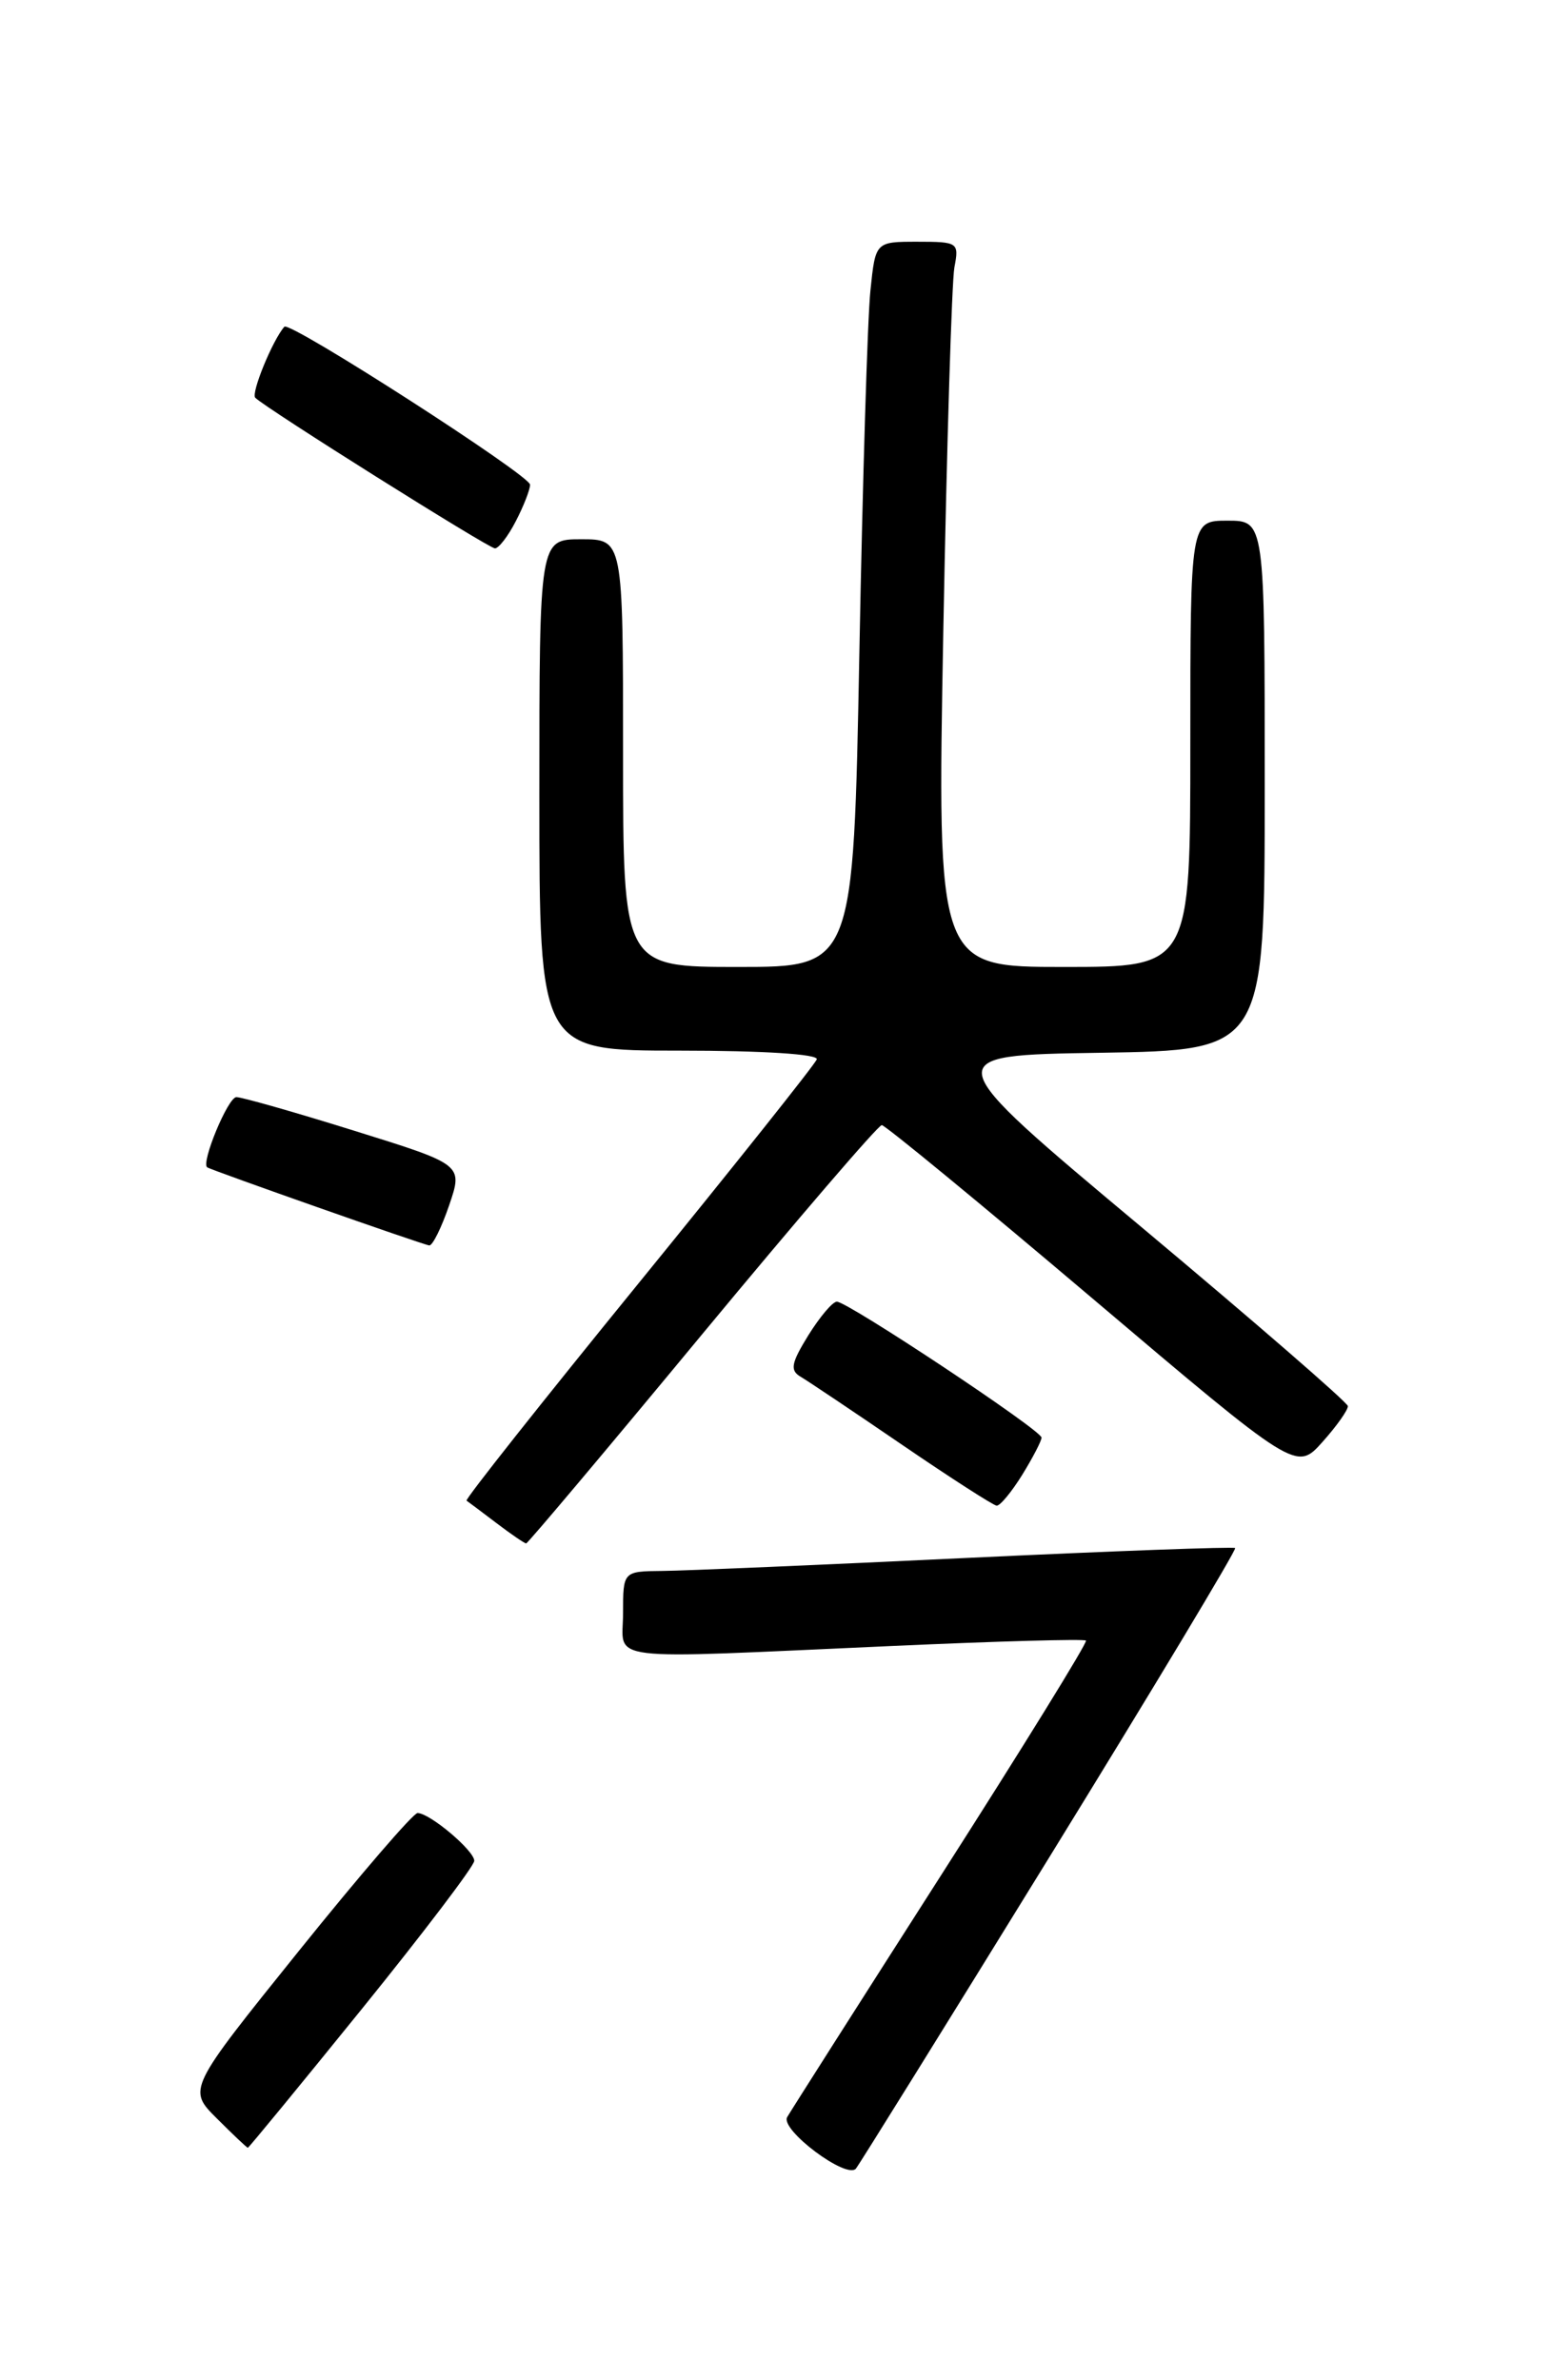<?xml version="1.0" encoding="UTF-8" standalone="no"?>
<!DOCTYPE svg PUBLIC "-//W3C//DTD SVG 1.1//EN" "http://www.w3.org/Graphics/SVG/1.1/DTD/svg11.dtd" >
<svg xmlns="http://www.w3.org/2000/svg" xmlns:xlink="http://www.w3.org/1999/xlink" version="1.1" viewBox="0 0 167 256">
 <g >
 <path fill="currentColor"
d=" M 112.90 199.65 C 124.03 181.58 132.99 166.67 132.82 166.50 C 132.64 166.34 119.68 166.82 104.00 167.56 C 88.32 168.31 73.59 168.94 71.25 168.96 C 67.00 169.00 67.00 169.00 67.00 173.50 C 67.00 178.80 64.15 178.45 95.97 177.03 C 107.23 176.52 116.60 176.26 116.78 176.45 C 116.97 176.63 109.97 187.97 101.23 201.64 C 92.49 215.31 85.03 227.04 84.65 227.70 C 83.86 229.05 91.04 234.43 92.04 233.24 C 92.38 232.83 101.77 217.72 112.90 199.65 Z  M 38.92 216.06 C 45.56 207.85 51.00 200.68 51.00 200.14 C 51.00 199.04 46.21 195.00 44.90 195.00 C 44.44 195.00 38.69 201.68 32.12 209.85 C 20.17 224.71 20.17 224.71 23.32 227.85 C 25.05 229.58 26.55 231.00 26.65 231.00 C 26.75 231.00 32.27 224.28 38.92 216.06 Z  M 75.51 143.50 C 85.76 131.12 94.44 121.01 94.82 121.01 C 95.19 121.02 105.38 129.40 117.45 139.63 C 139.40 158.23 139.40 158.23 142.20 155.10 C 143.74 153.38 144.97 151.64 144.94 151.23 C 144.90 150.83 134.93 142.18 122.77 132.00 C 100.66 113.50 100.66 113.50 118.33 113.23 C 136.00 112.95 136.00 112.95 136.00 84.48 C 136.00 56.00 136.00 56.00 132.00 56.00 C 128.00 56.00 128.00 56.00 128.00 80.00 C 128.00 104.00 128.00 104.00 114.39 104.00 C 100.77 104.00 100.77 104.00 101.44 67.75 C 101.81 47.81 102.35 30.26 102.63 28.75 C 103.14 26.08 103.03 26.00 98.65 26.00 C 94.14 26.00 94.14 26.00 93.60 31.25 C 93.29 34.14 92.76 51.69 92.41 70.25 C 91.77 104.00 91.77 104.00 79.38 104.00 C 67.00 104.00 67.00 104.00 67.00 81.00 C 67.00 58.00 67.00 58.00 62.50 58.00 C 58.00 58.00 58.00 58.00 58.00 85.50 C 58.00 113.00 58.00 113.00 73.08 113.00 C 82.08 113.00 88.03 113.38 87.83 113.94 C 87.65 114.46 79.02 125.30 68.67 138.02 C 58.31 150.75 49.98 161.27 50.17 161.40 C 50.35 161.52 51.80 162.61 53.38 163.81 C 54.97 165.02 56.41 166.00 56.58 166.00 C 56.75 166.00 65.27 155.88 75.51 143.50 Z  M 109.92 158.63 C 111.06 156.78 112.00 154.97 112.00 154.62 C 112.00 153.83 91.16 140.00 89.99 140.00 C 89.53 140.00 88.16 141.63 86.92 143.62 C 85.07 146.62 84.93 147.39 86.09 148.07 C 86.87 148.53 91.78 151.82 97.00 155.39 C 102.22 158.96 106.80 161.90 107.17 161.94 C 107.54 161.97 108.77 160.48 109.92 158.63 Z  M 48.30 129.63 C 49.79 125.26 49.79 125.26 38.14 121.63 C 31.74 119.63 26.01 118.00 25.42 118.00 C 24.52 118.00 21.59 125.07 22.28 125.55 C 22.77 125.88 45.55 133.90 46.16 133.95 C 46.52 133.98 47.48 132.03 48.30 129.63 Z  M 55.47 56.05 C 56.31 54.43 57.00 52.66 57.00 52.13 C 57.00 51.13 31.14 34.49 30.58 35.14 C 29.31 36.58 26.97 42.30 27.45 42.78 C 28.60 43.93 52.51 58.95 53.22 58.98 C 53.62 58.99 54.64 57.67 55.47 56.05 Z "/>
</g>
</svg>